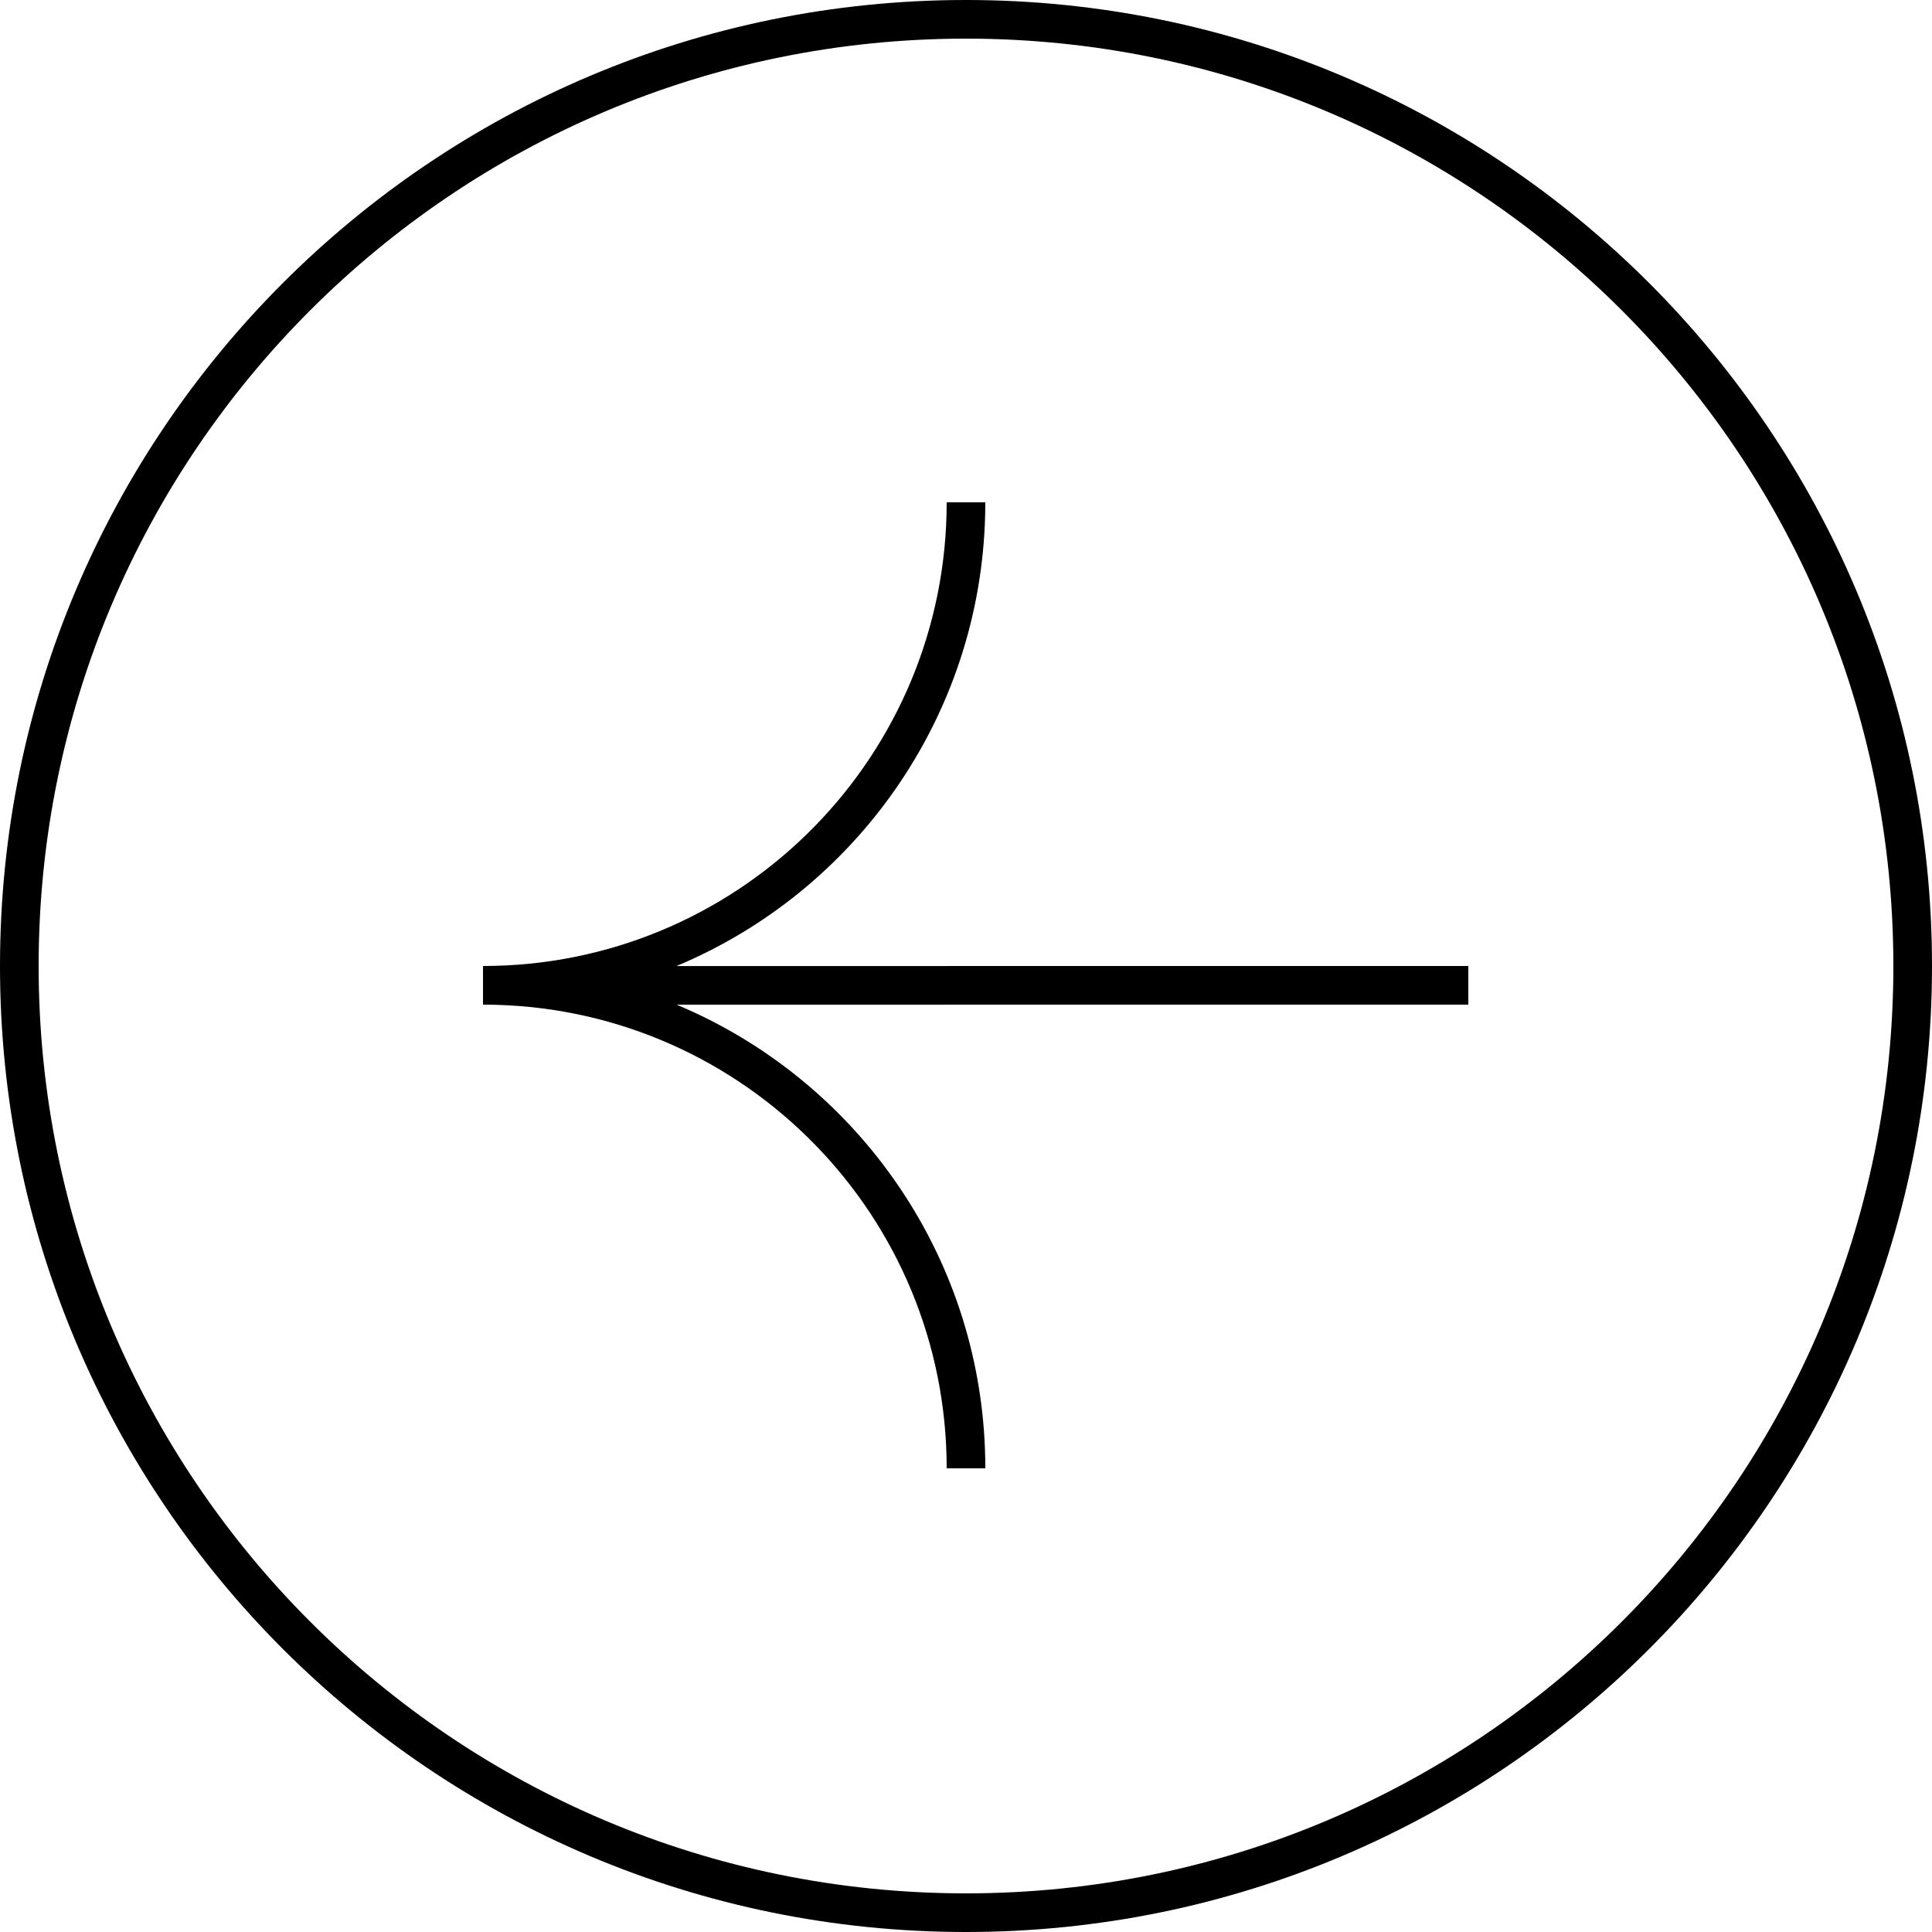 <?xml version="1.0" encoding="UTF-8"?>
<svg width="50px" height="50px" viewBox="0 0 50 50" version="1.1" xmlns="http://www.w3.org/2000/svg" xmlns:xlink="http://www.w3.org/1999/xlink">
    <title>left-arrow</title>
    <g id="left-arrow" stroke="none" stroke-width="1" fill="none" fill-rule="evenodd">
        <path d="M25,0 C38.807,0 50,11.193 50,25 C50,38.807 38.807,50 25,50 C11.193,50 0,38.807 0,25 C0,11.193 11.193,0 25,0 Z M25,1 C11.745,1 1,11.745 1,25 C1,38.255 11.745,49 25,49 C38.255,49 49,38.255 49,25 C49,11.745 38.255,1 25,1 Z M25.5,13 L25.496,13.307 C25.374,18.58 22.112,23.077 17.507,25.001 L38,25 L38,26 L17.511,26.001 C22.203,27.962 25.5,32.596 25.5,38 L25.5,38 L24.5,38 L24.496,37.695 C24.334,31.208 19.025,26 12.5,26 L12.5,26 L12.5,25 L12.805,24.996 C19.291,24.834 24.5,19.526 24.5,13 L24.5,13 L25.5,13 Z" id="Combined-Shape" fill="#000000" fill-rule="nonzero"></path>
    </g>
</svg>